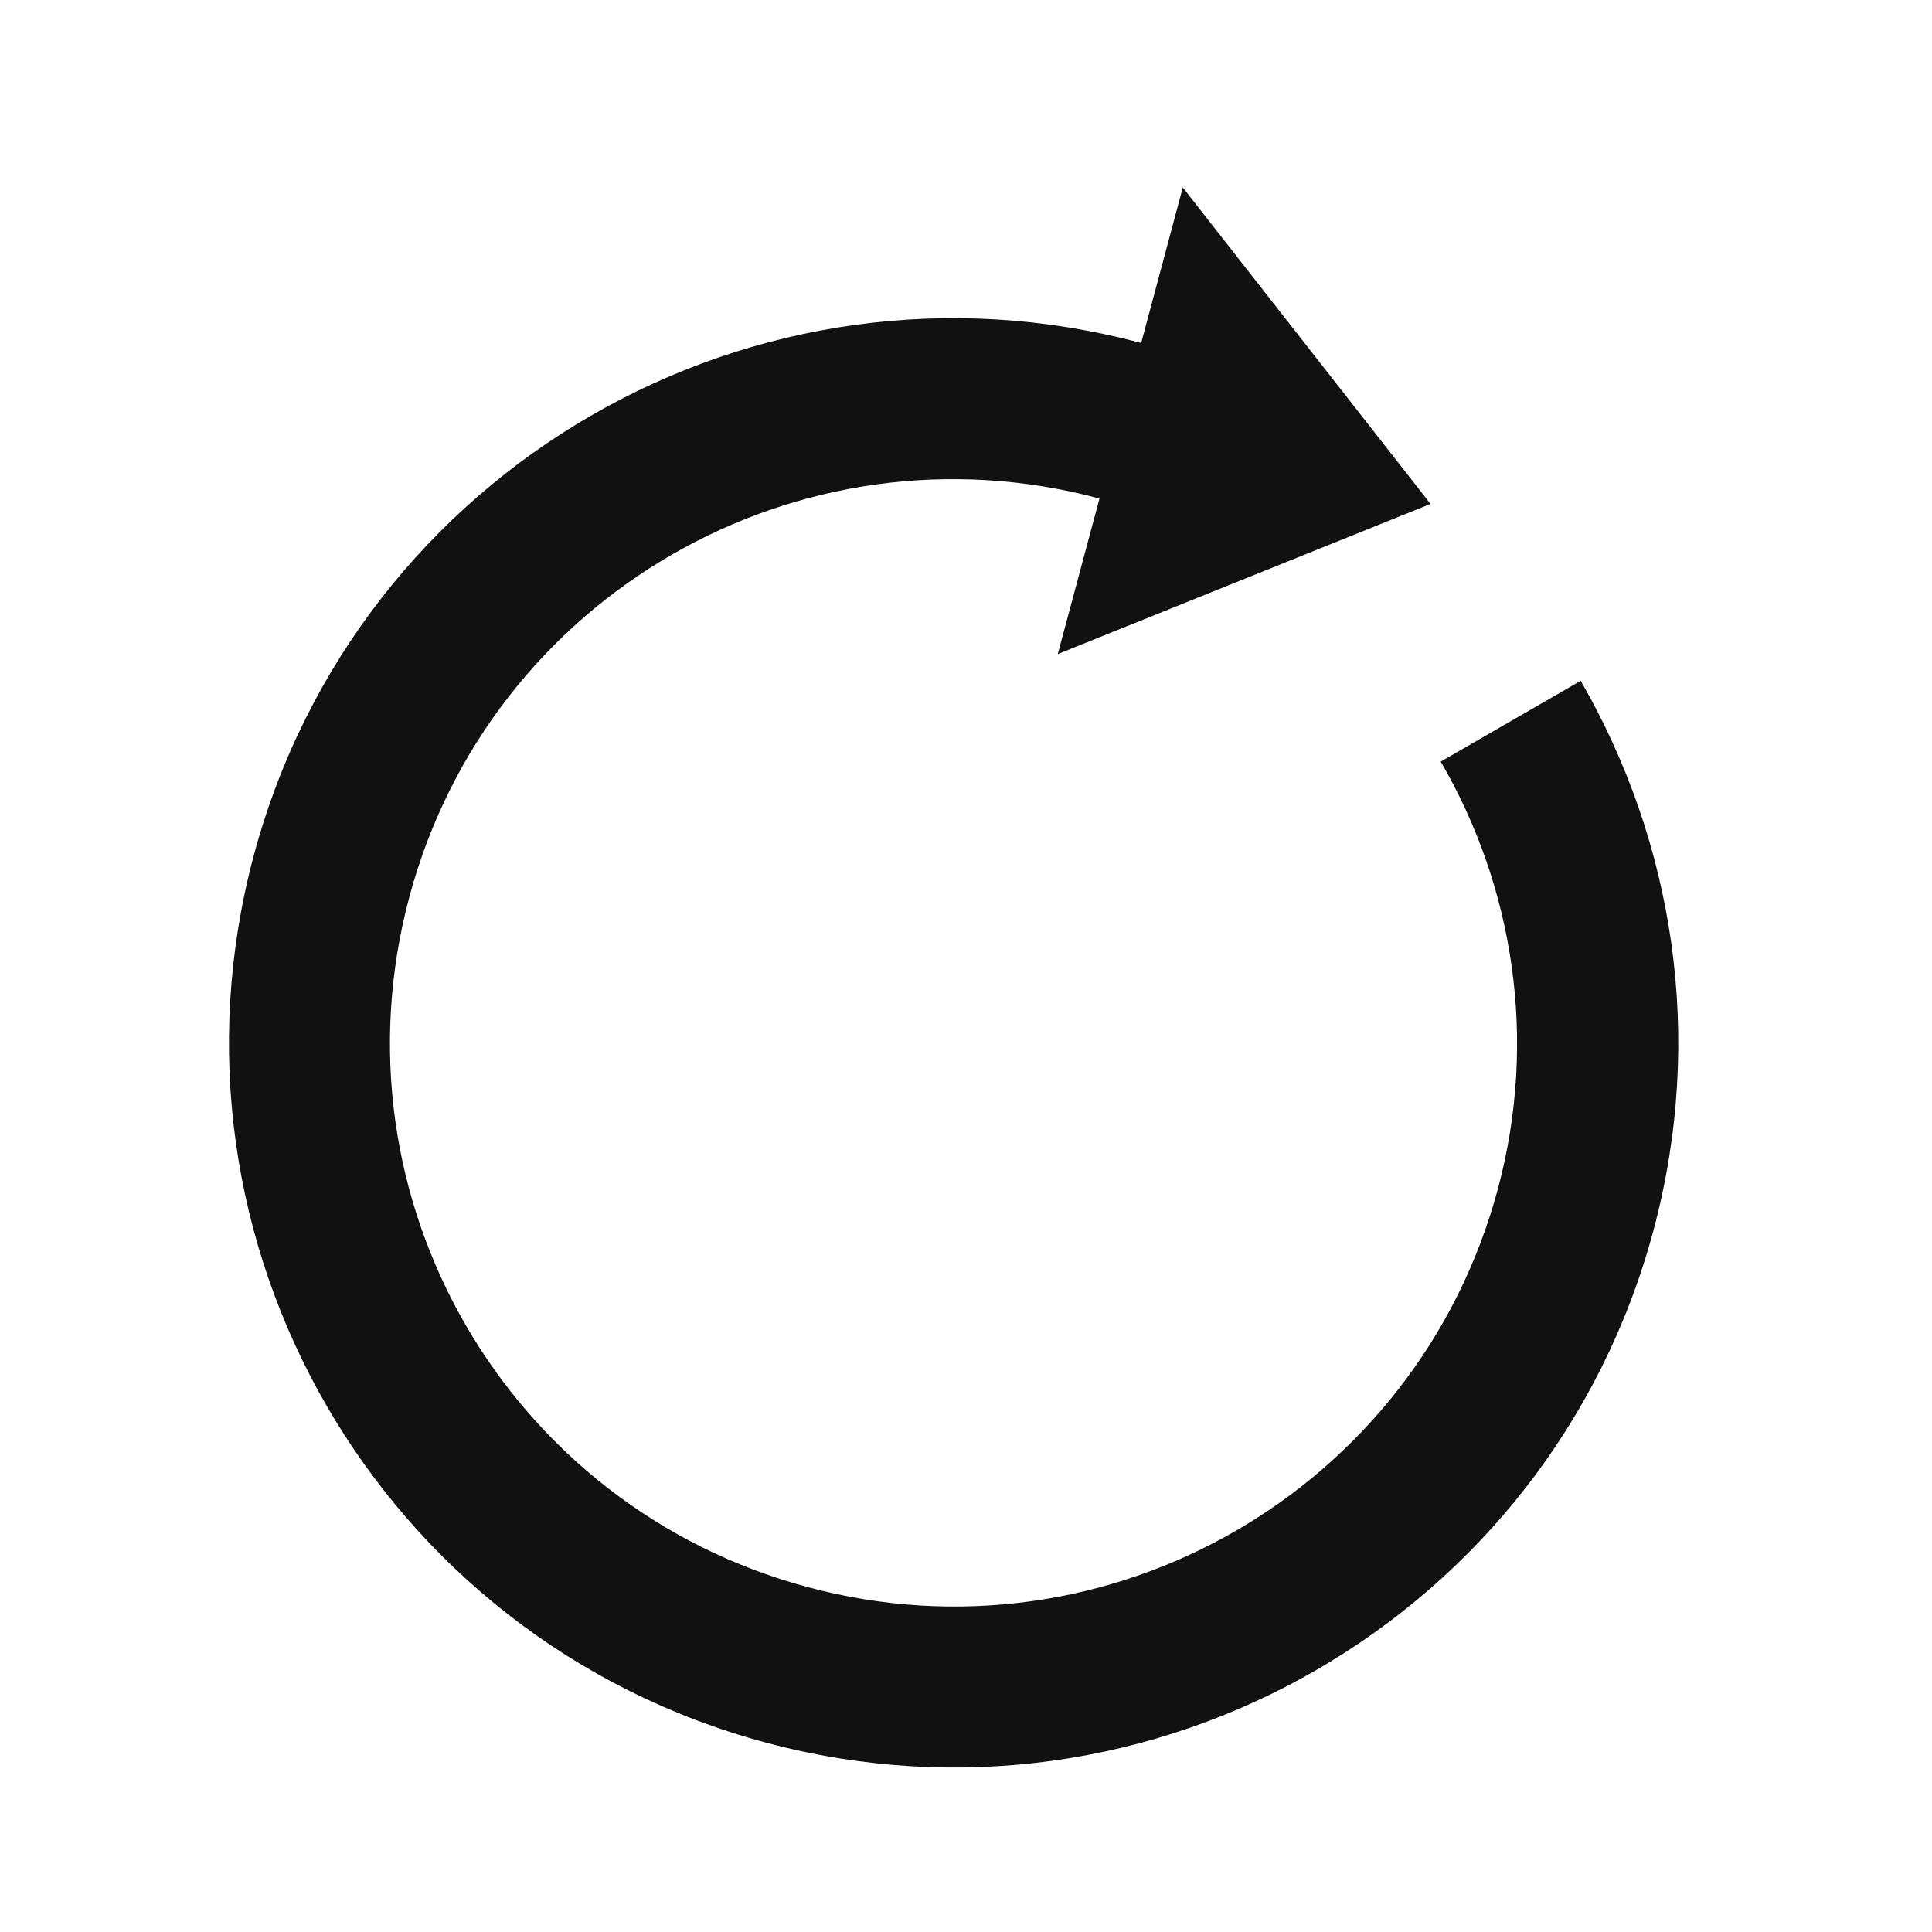 <svg width="24" height="24" viewBox="0 0 24 24" fill="none" xmlns="http://www.w3.org/2000/svg">
<path d="M3.153 10.625C4.439 5.825 9.375 2.975 14.176 4.261L14.693 2.329L17.771 6.26L13.14 8.125L13.658 6.193C9.92 5.191 6.086 7.405 5.085 11.143C4.083 14.881 6.296 18.714 10.035 19.716C13.773 20.718 17.606 18.504 18.608 14.766C19.107 12.902 18.797 11.007 17.897 9.461L19.636 8.457C20.788 10.454 21.184 12.879 20.54 15.284C19.253 20.085 14.318 22.934 9.517 21.648C4.716 20.362 1.867 15.426 3.153 10.625Z" fill="#111111"/>
</svg>
